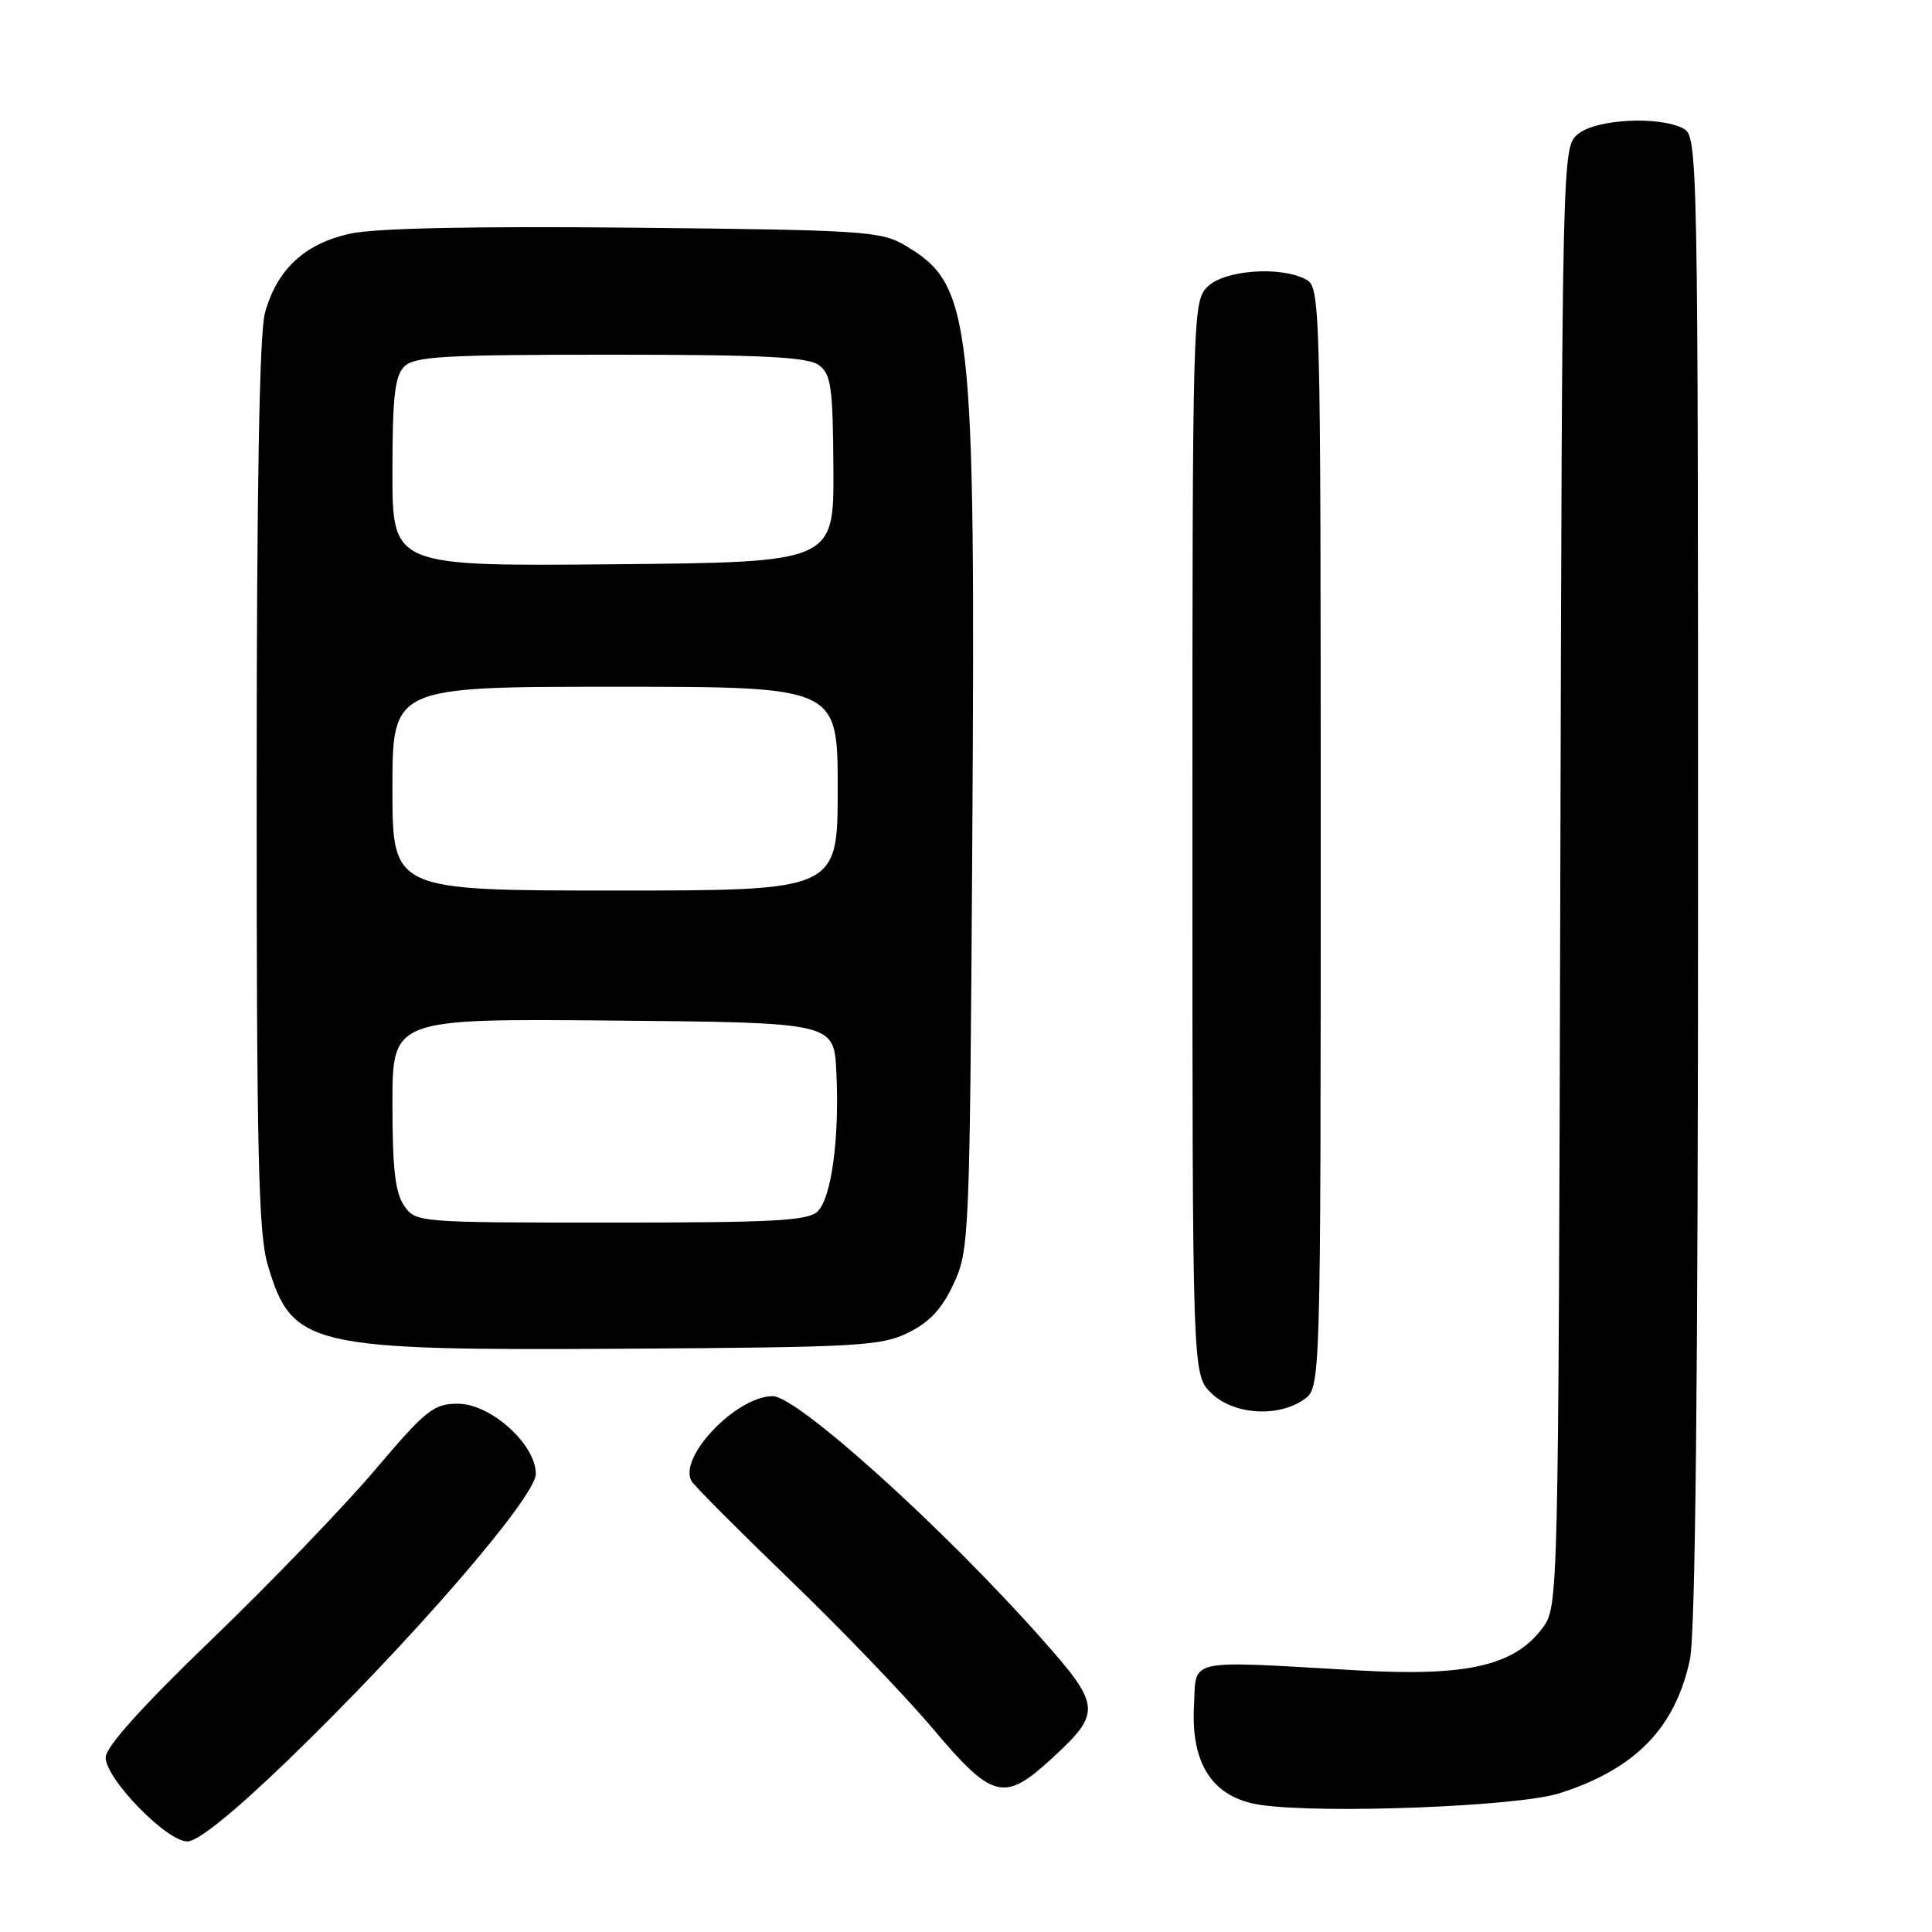 <?xml version="1.0" encoding="UTF-8" standalone="no"?>
<!DOCTYPE svg PUBLIC "-//W3C//DTD SVG 1.1//EN" "http://www.w3.org/Graphics/SVG/1.1/DTD/svg11.dtd" >
<svg xmlns="http://www.w3.org/2000/svg" xmlns:xlink="http://www.w3.org/1999/xlink" version="1.1" viewBox="0 0 256 256">
 <g >
 <path fill="currentColor"
d=" M 38.14 233.25 C 54.34 217.62 71.00 198.38 71.00 195.30 C 71.00 191.38 65.02 186.00 60.67 186.00 C 57.46 186.00 56.45 186.80 49.66 194.81 C 45.54 199.66 35.84 209.74 28.09 217.20 C 18.78 226.17 14.00 231.49 14.00 232.87 C 14.00 235.70 22.07 244.00 24.83 244.00 C 26.22 244.00 30.95 240.18 38.14 233.25 Z  M 206.59 237.63 C 216.64 234.45 221.98 228.99 223.92 219.91 C 224.65 216.53 225.00 182.90 225.00 116.49 C 225.00 20.21 224.96 18.05 223.07 17.04 C 219.90 15.34 211.50 15.77 209.11 17.75 C 207.00 19.50 207.00 19.50 206.75 116.18 C 206.50 212.35 206.49 212.87 204.42 215.68 C 200.72 220.70 194.42 222.16 180.00 221.34 C 156.82 220.02 158.54 219.65 158.21 226.04 C 157.79 233.84 160.75 238.23 167.03 239.16 C 175.26 240.37 201.09 239.37 206.59 237.63 Z  M 139.41 232.97 C 145.98 226.92 145.91 226.04 138.05 217.17 C 125.01 202.46 105.65 185.00 102.39 185.00 C 97.54 185.01 89.78 193.16 91.65 196.28 C 92.06 196.95 97.91 202.82 104.65 209.32 C 111.40 215.81 119.93 224.70 123.62 229.07 C 131.54 238.46 133.06 238.83 139.41 232.97 Z  M 172.78 185.44 C 175.00 183.89 175.00 183.89 175.00 110.98 C 175.00 39.92 174.95 38.04 173.07 37.04 C 169.68 35.22 162.23 35.77 160.00 38.00 C 158.04 39.96 158.00 41.33 158.00 111.05 C 158.00 182.09 158.00 182.09 160.45 184.55 C 163.35 187.44 169.30 187.88 172.78 185.44 Z  M 120.38 176.57 C 123.20 175.17 124.85 173.39 126.38 170.07 C 128.43 165.63 128.50 163.96 128.83 111.98 C 129.27 41.81 128.81 37.75 119.90 32.50 C 116.72 30.63 114.37 30.48 84.00 30.17 C 62.60 29.96 49.76 30.23 46.40 30.96 C 40.36 32.28 36.67 35.72 35.10 41.50 C 34.37 44.17 34.01 65.01 34.01 104.07 C 34.00 153.06 34.24 163.46 35.49 167.65 C 38.70 178.46 40.91 178.97 83.00 178.71 C 113.83 178.52 116.81 178.35 120.38 176.57 Z  M 53.56 159.78 C 52.37 158.08 52.00 154.86 52.00 146.26 C 52.00 134.97 52.00 134.97 81.25 135.23 C 110.50 135.50 110.50 135.50 110.82 142.00 C 111.25 150.72 110.19 158.67 108.36 160.50 C 107.10 161.76 102.64 162.00 80.99 162.00 C 55.38 162.00 55.10 161.98 53.56 159.78 Z  M 52.00 104.50 C 52.00 91.00 52.00 91.00 81.50 91.00 C 111.00 91.00 111.00 91.00 111.00 104.50 C 111.00 118.00 111.00 118.00 81.50 118.00 C 52.00 118.00 52.00 118.00 52.00 104.50 Z  M 52.00 62.59 C 52.00 52.61 52.31 49.83 53.57 48.57 C 54.92 47.22 58.82 47.00 80.88 47.00 C 101.06 47.00 107.02 47.30 108.49 48.37 C 110.13 49.57 110.36 51.23 110.43 62.12 C 110.50 74.50 110.50 74.50 81.25 74.77 C 52.00 75.03 52.00 75.03 52.00 62.59 Z "/>
</g>
</svg>